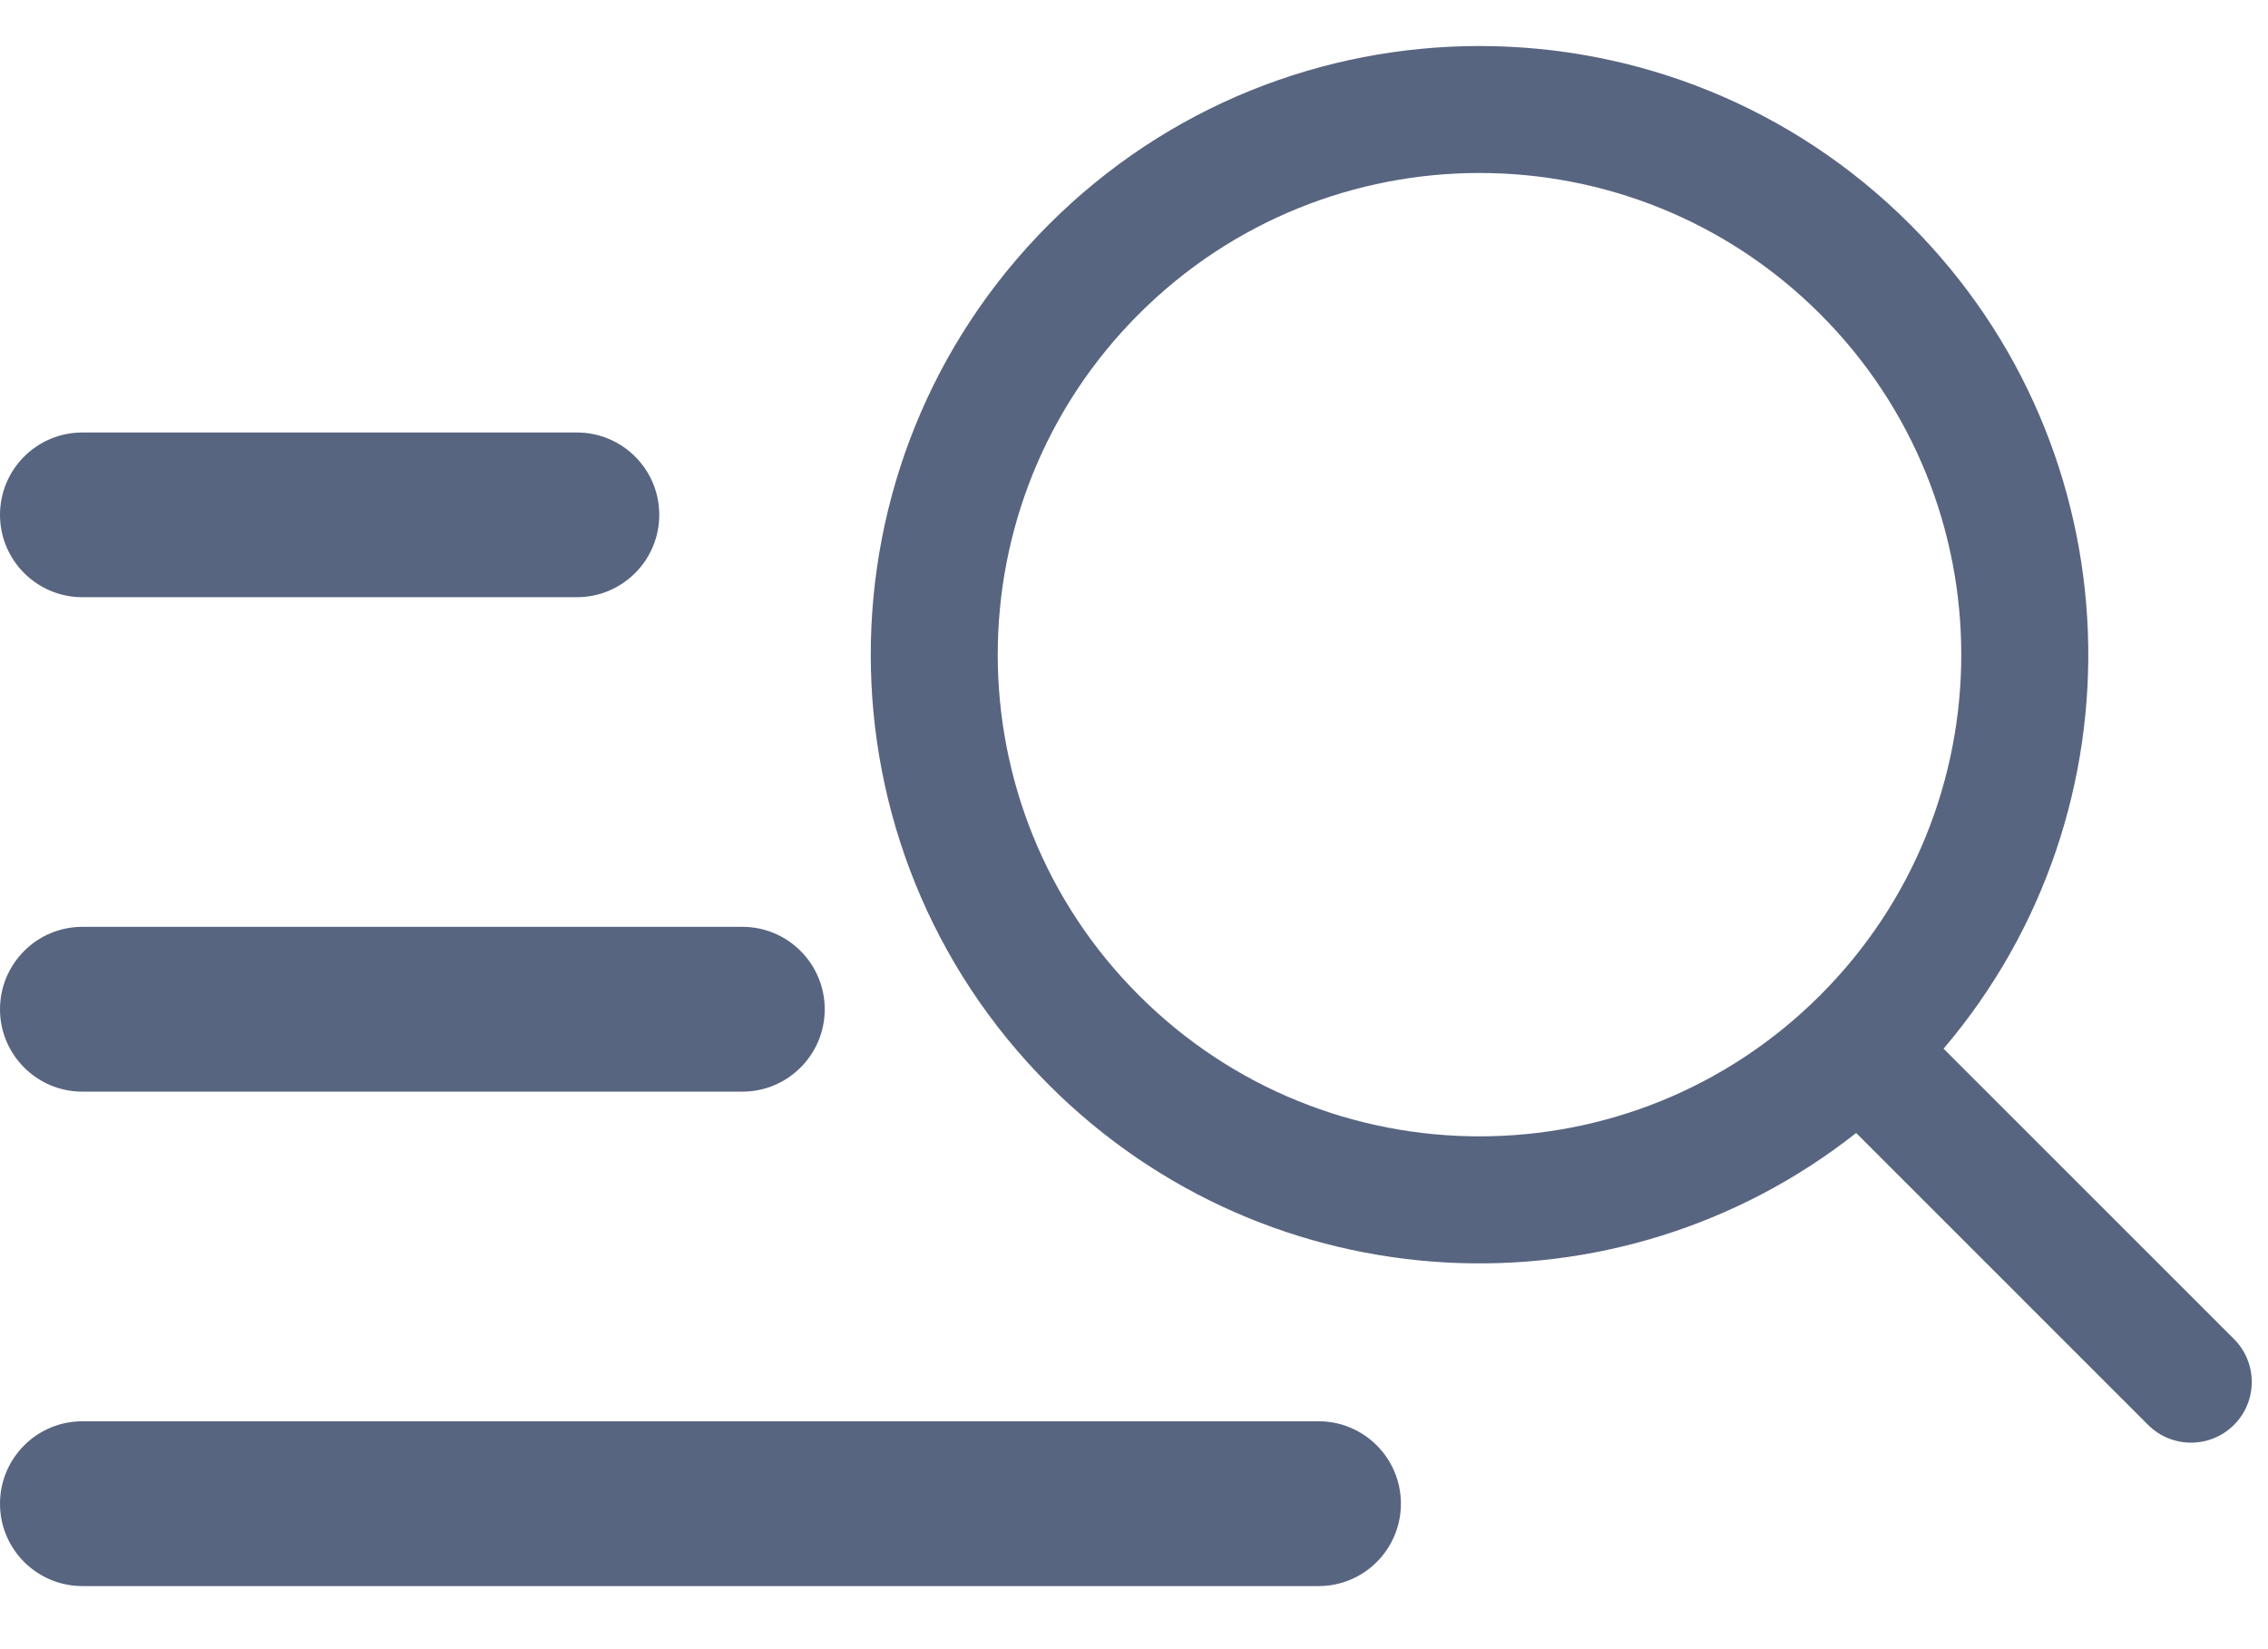 <svg width="22" height="16" viewBox="0 0 22 16" fill="none" xmlns="http://www.w3.org/2000/svg">
<path fill-rule="evenodd" clip-rule="evenodd" d="M11.047 9.656C12.872 11.481 15.831 11.481 17.656 9.656C19.481 7.831 19.481 4.872 17.656 3.047C15.831 1.222 12.872 1.222 11.047 3.047C9.222 4.872 9.222 7.831 11.047 9.656ZM10.176 10.527C12.315 12.667 15.687 12.822 18.005 10.992L20.837 13.824C21.067 14.054 21.44 14.054 21.67 13.824C21.9 13.594 21.9 13.221 21.67 12.991L18.853 10.174C20.828 7.854 20.719 4.368 18.527 2.176C16.221 -0.13 12.482 -0.13 10.176 2.176C7.87 4.482 7.87 8.221 10.176 10.527ZM0.799 4.196C0.358 4.196 0 4.553 0 4.995C0 5.436 0.358 5.794 0.799 5.794H5.596C6.037 5.794 6.395 5.436 6.395 4.995C6.395 4.553 6.037 4.196 5.596 4.196H0.799ZM0 9.792C0 9.35 0.358 8.992 0.799 8.992H7.201C7.642 8.992 8 9.35 8 9.792C8 10.233 7.642 10.591 7.201 10.591H0.799C0.358 10.591 0 10.233 0 9.792ZM0.799 13.789C0.358 13.789 0 14.147 0 14.589C0 15.03 0.358 15.388 0.799 15.388H12.79C13.232 15.388 13.589 15.03 13.589 14.589C13.589 14.147 13.232 13.789 12.79 13.789H0.799Z" fill="#586580"/>
</svg>
